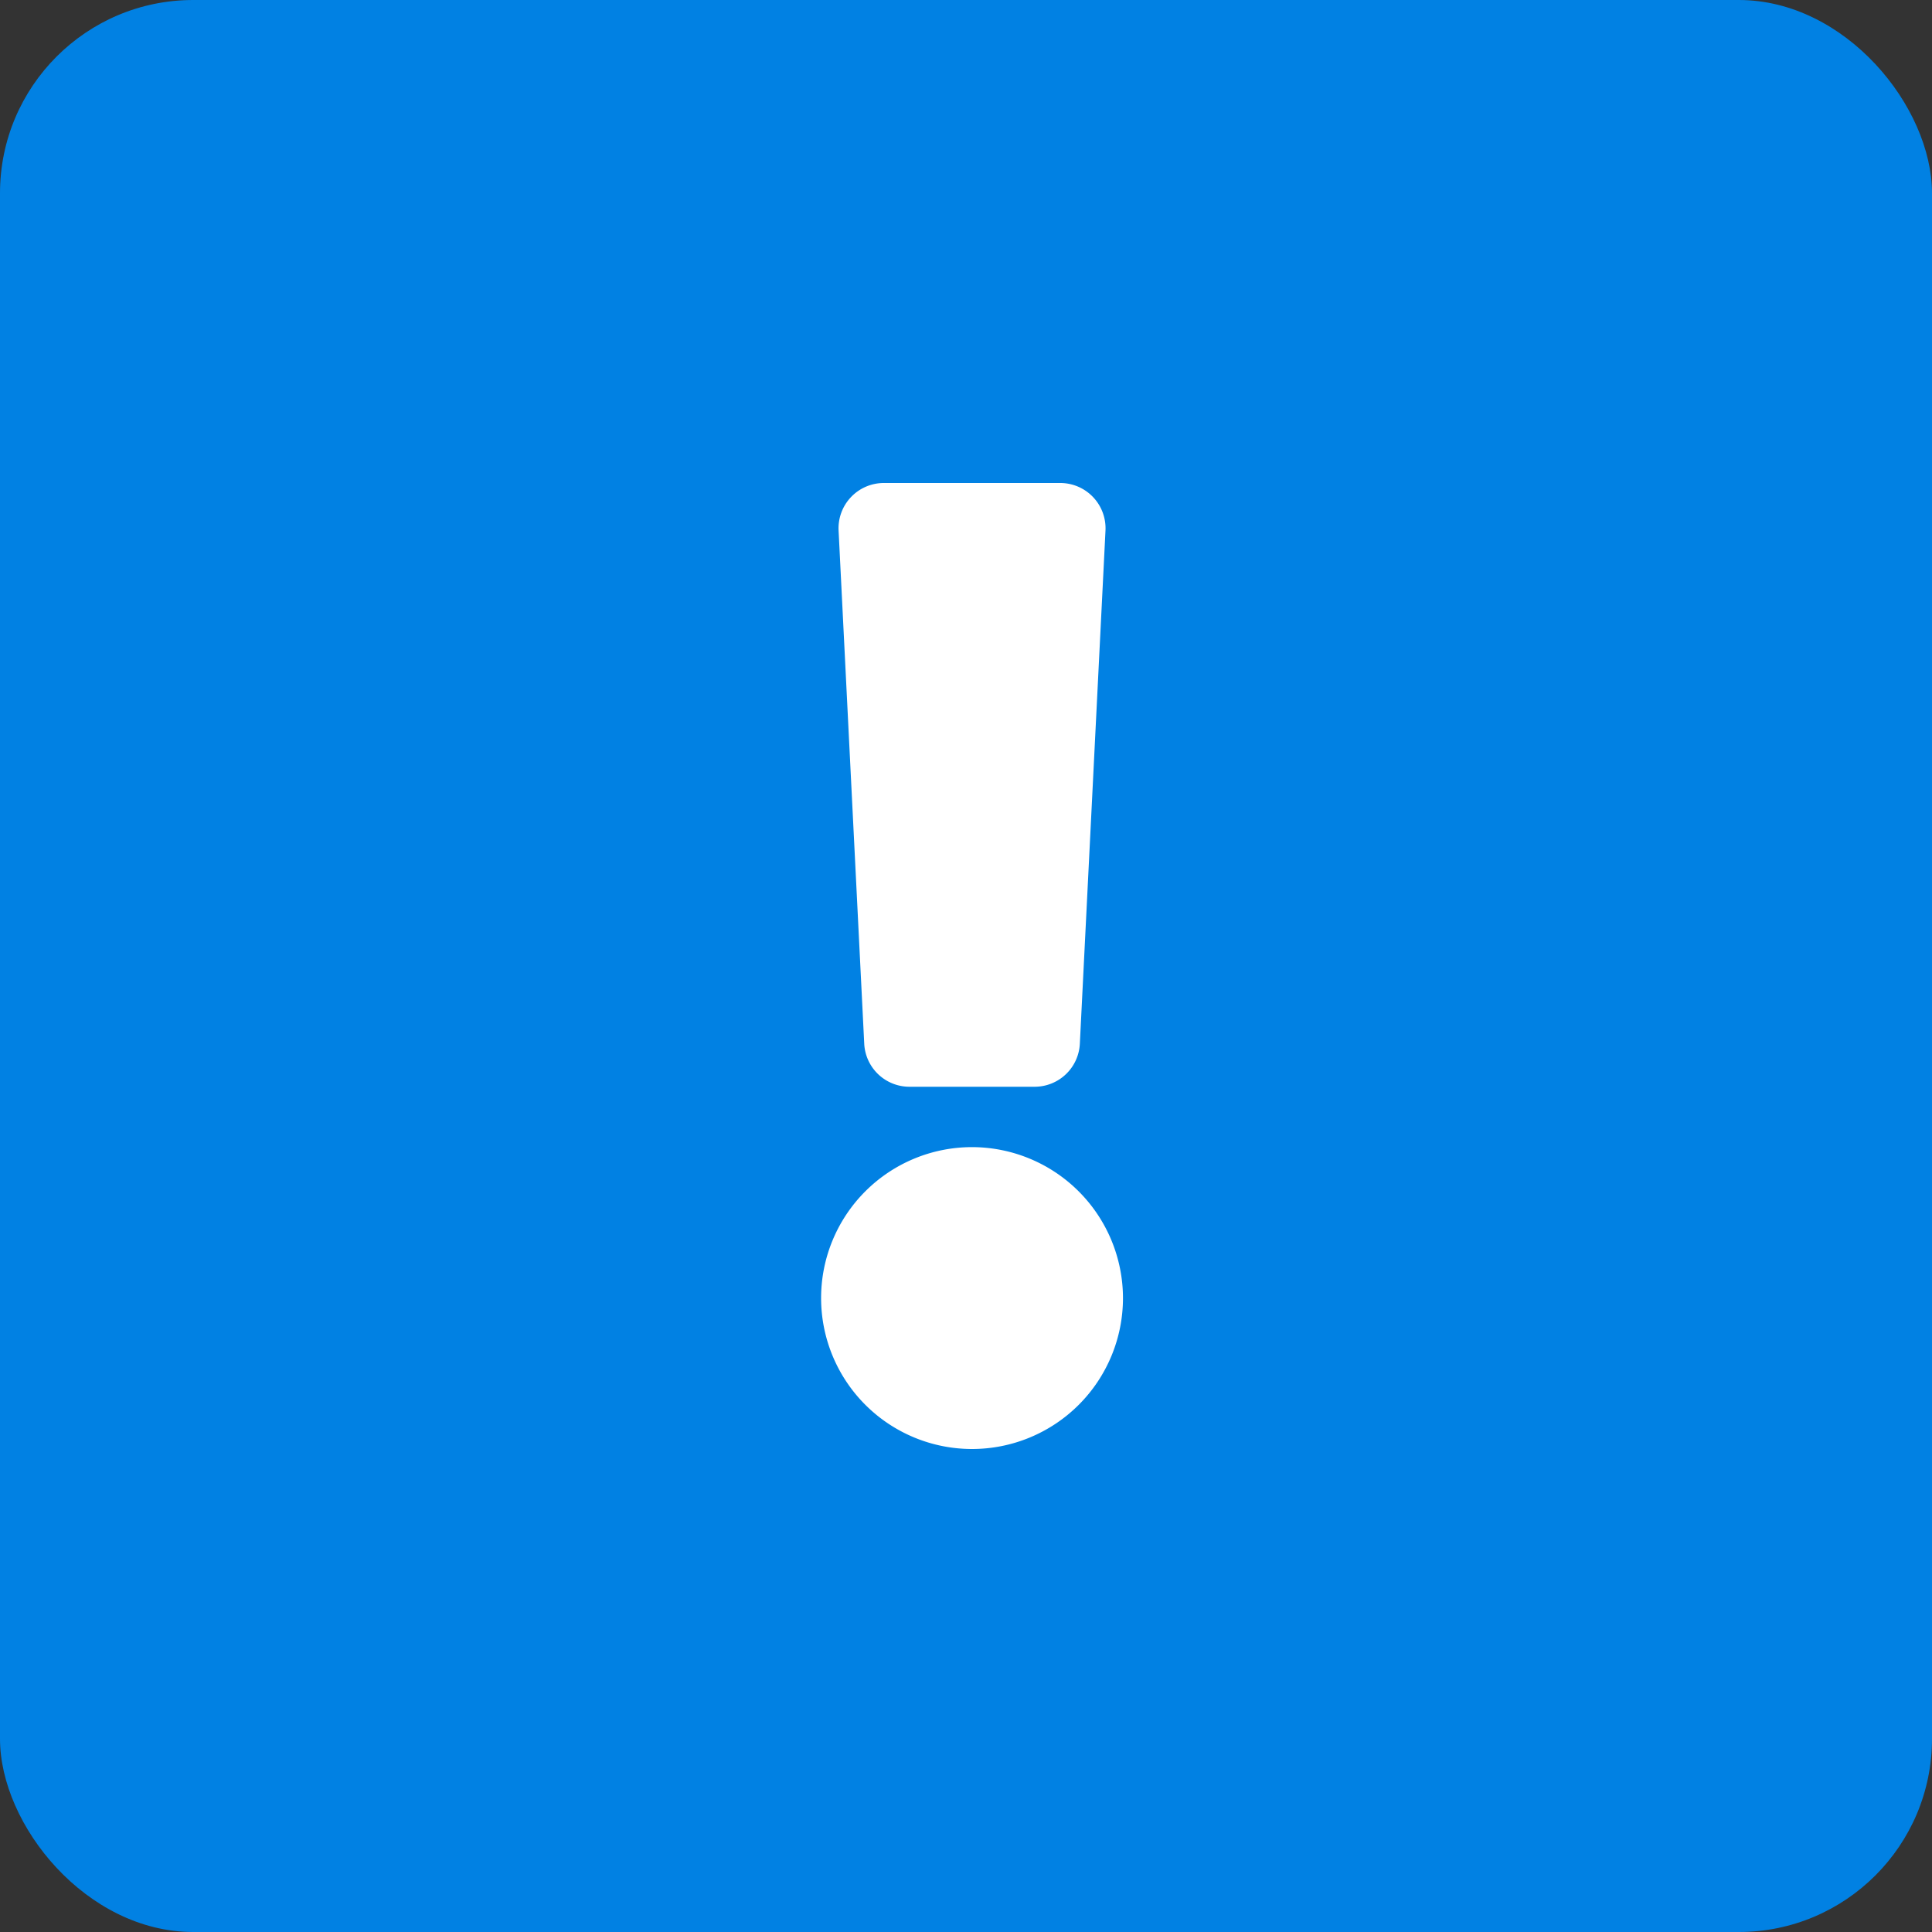 <svg xmlns="http://www.w3.org/2000/svg" width="40" height="40" viewBox="0 0 40 40">
  <rect x="0" y="0" width="40" height="40" fill="#333333" stroke="none"/>
  <g id="Group_10458" data-name="Group 10458" transform="translate(-80 -294)">
    <rect id="Button_container" data-name="Button/container" width="40" height="40" rx="4" transform="translate(80 294)" fill="#0181e3"/>
    <path id="Icon_awesome-exclamation" data-name="Icon awesome-exclamation" d="M7.375,16.875A3.125,3.125,0,1,1,4.25,13.75,3.129,3.129,0,0,1,7.375,16.875ZM1.487.984l.531,10.625a.937.937,0,0,0,.936.891H5.546a.937.937,0,0,0,.936-.891L7.013.984A.938.938,0,0,0,6.077,0H2.423A.938.938,0,0,0,1.487.984Z" transform="translate(95.875 304)" fill="#fff"/>
  </g>
</svg>
